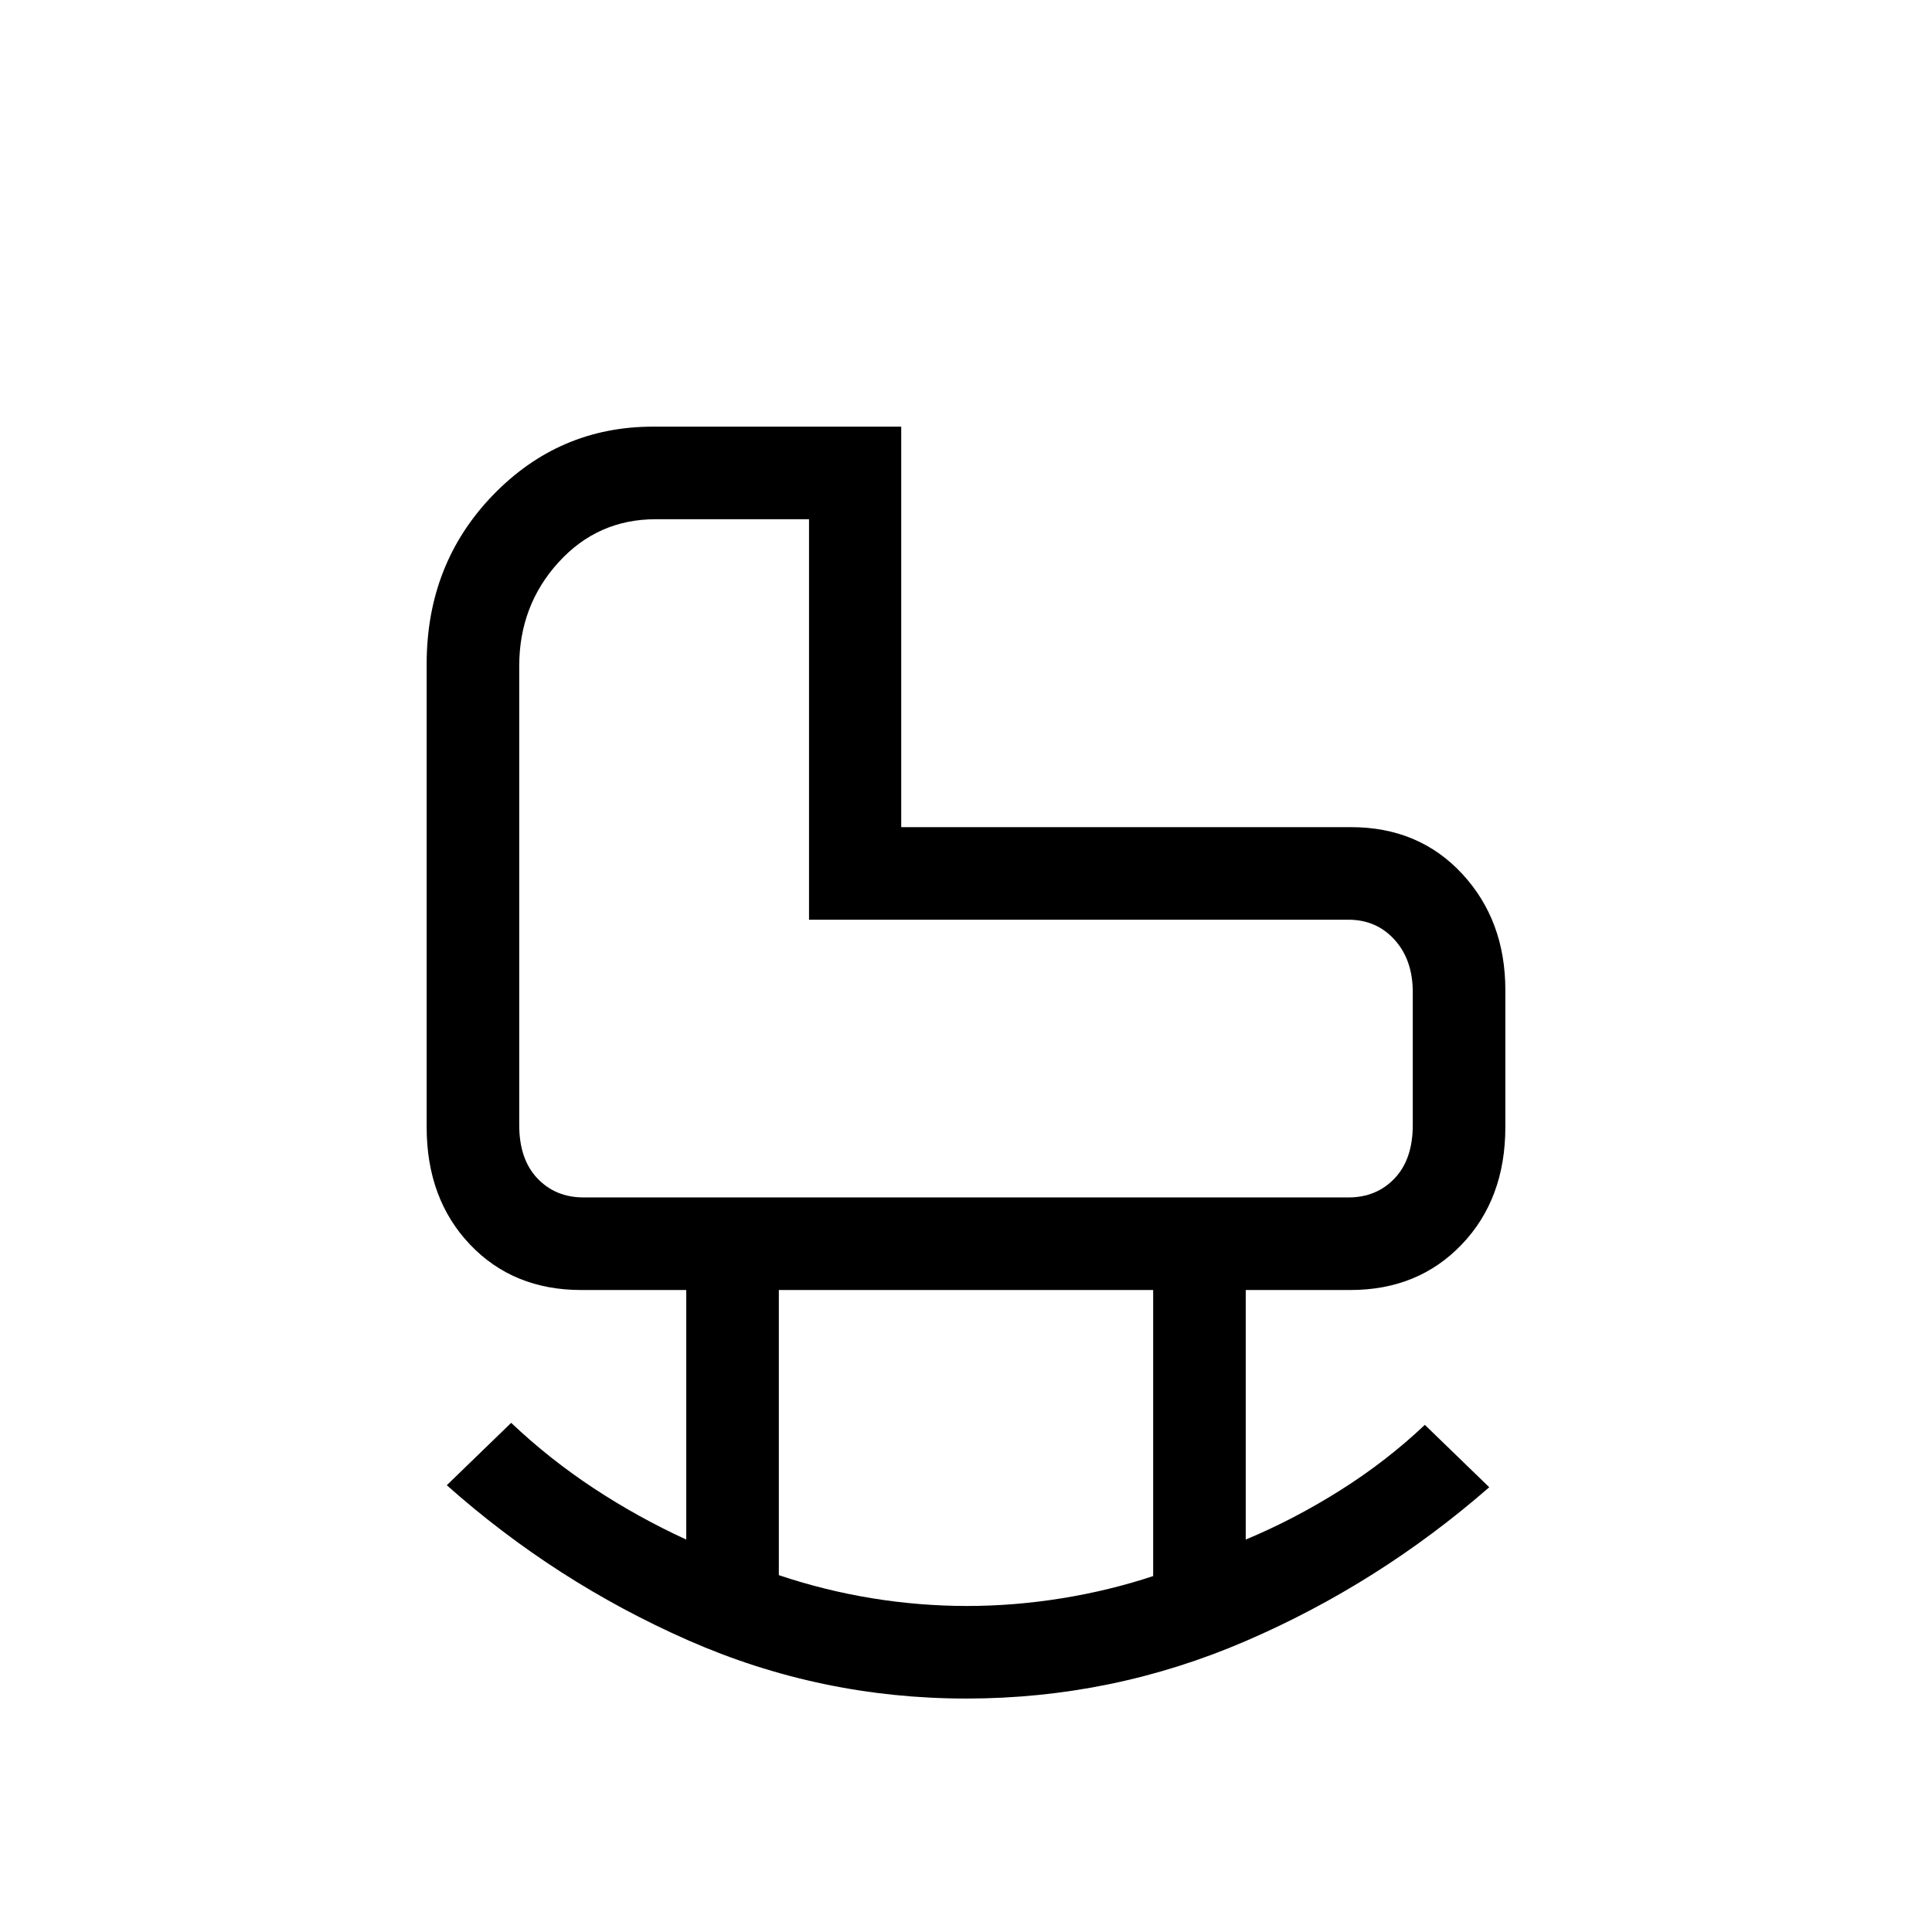 <svg xmlns="http://www.w3.org/2000/svg" height="20" viewBox="0 -960 960 960" width="20"><path d="M290-365h380q14 0 23-9.5t9-26.5v-66q0-16-9-26t-23-10H402v-199h-76.21q-28.79 0-48.29 21.44Q258-659.11 258-629v228q0 17 9 26.5t23 9.5Zm190.45 203q23.55 0 47.22-3.83 23.66-3.83 45.33-11.03V-319H387v141.69q22.8 7.65 46.35 11.48t47.1 3.83Zm-.31 46q-72.52 0-138.33-29Q276-174 222-222l32-31q19 18 41 32.5t46 25.5v-124h-52.21q-33.79 0-55.29-22.65T212-400v-230q0-49.84 32.89-83.92Q277.79-748 324.52-748h123.29v199h223.43q33.76 0 55.26 23.15T748-468v68q0 35.7-21.65 58.35T671-319h-52v124q24-10 47-24.5t42-32.5l32 31q-55 48-121.17 76.5T480.14-116ZM402-503Z"/></svg>